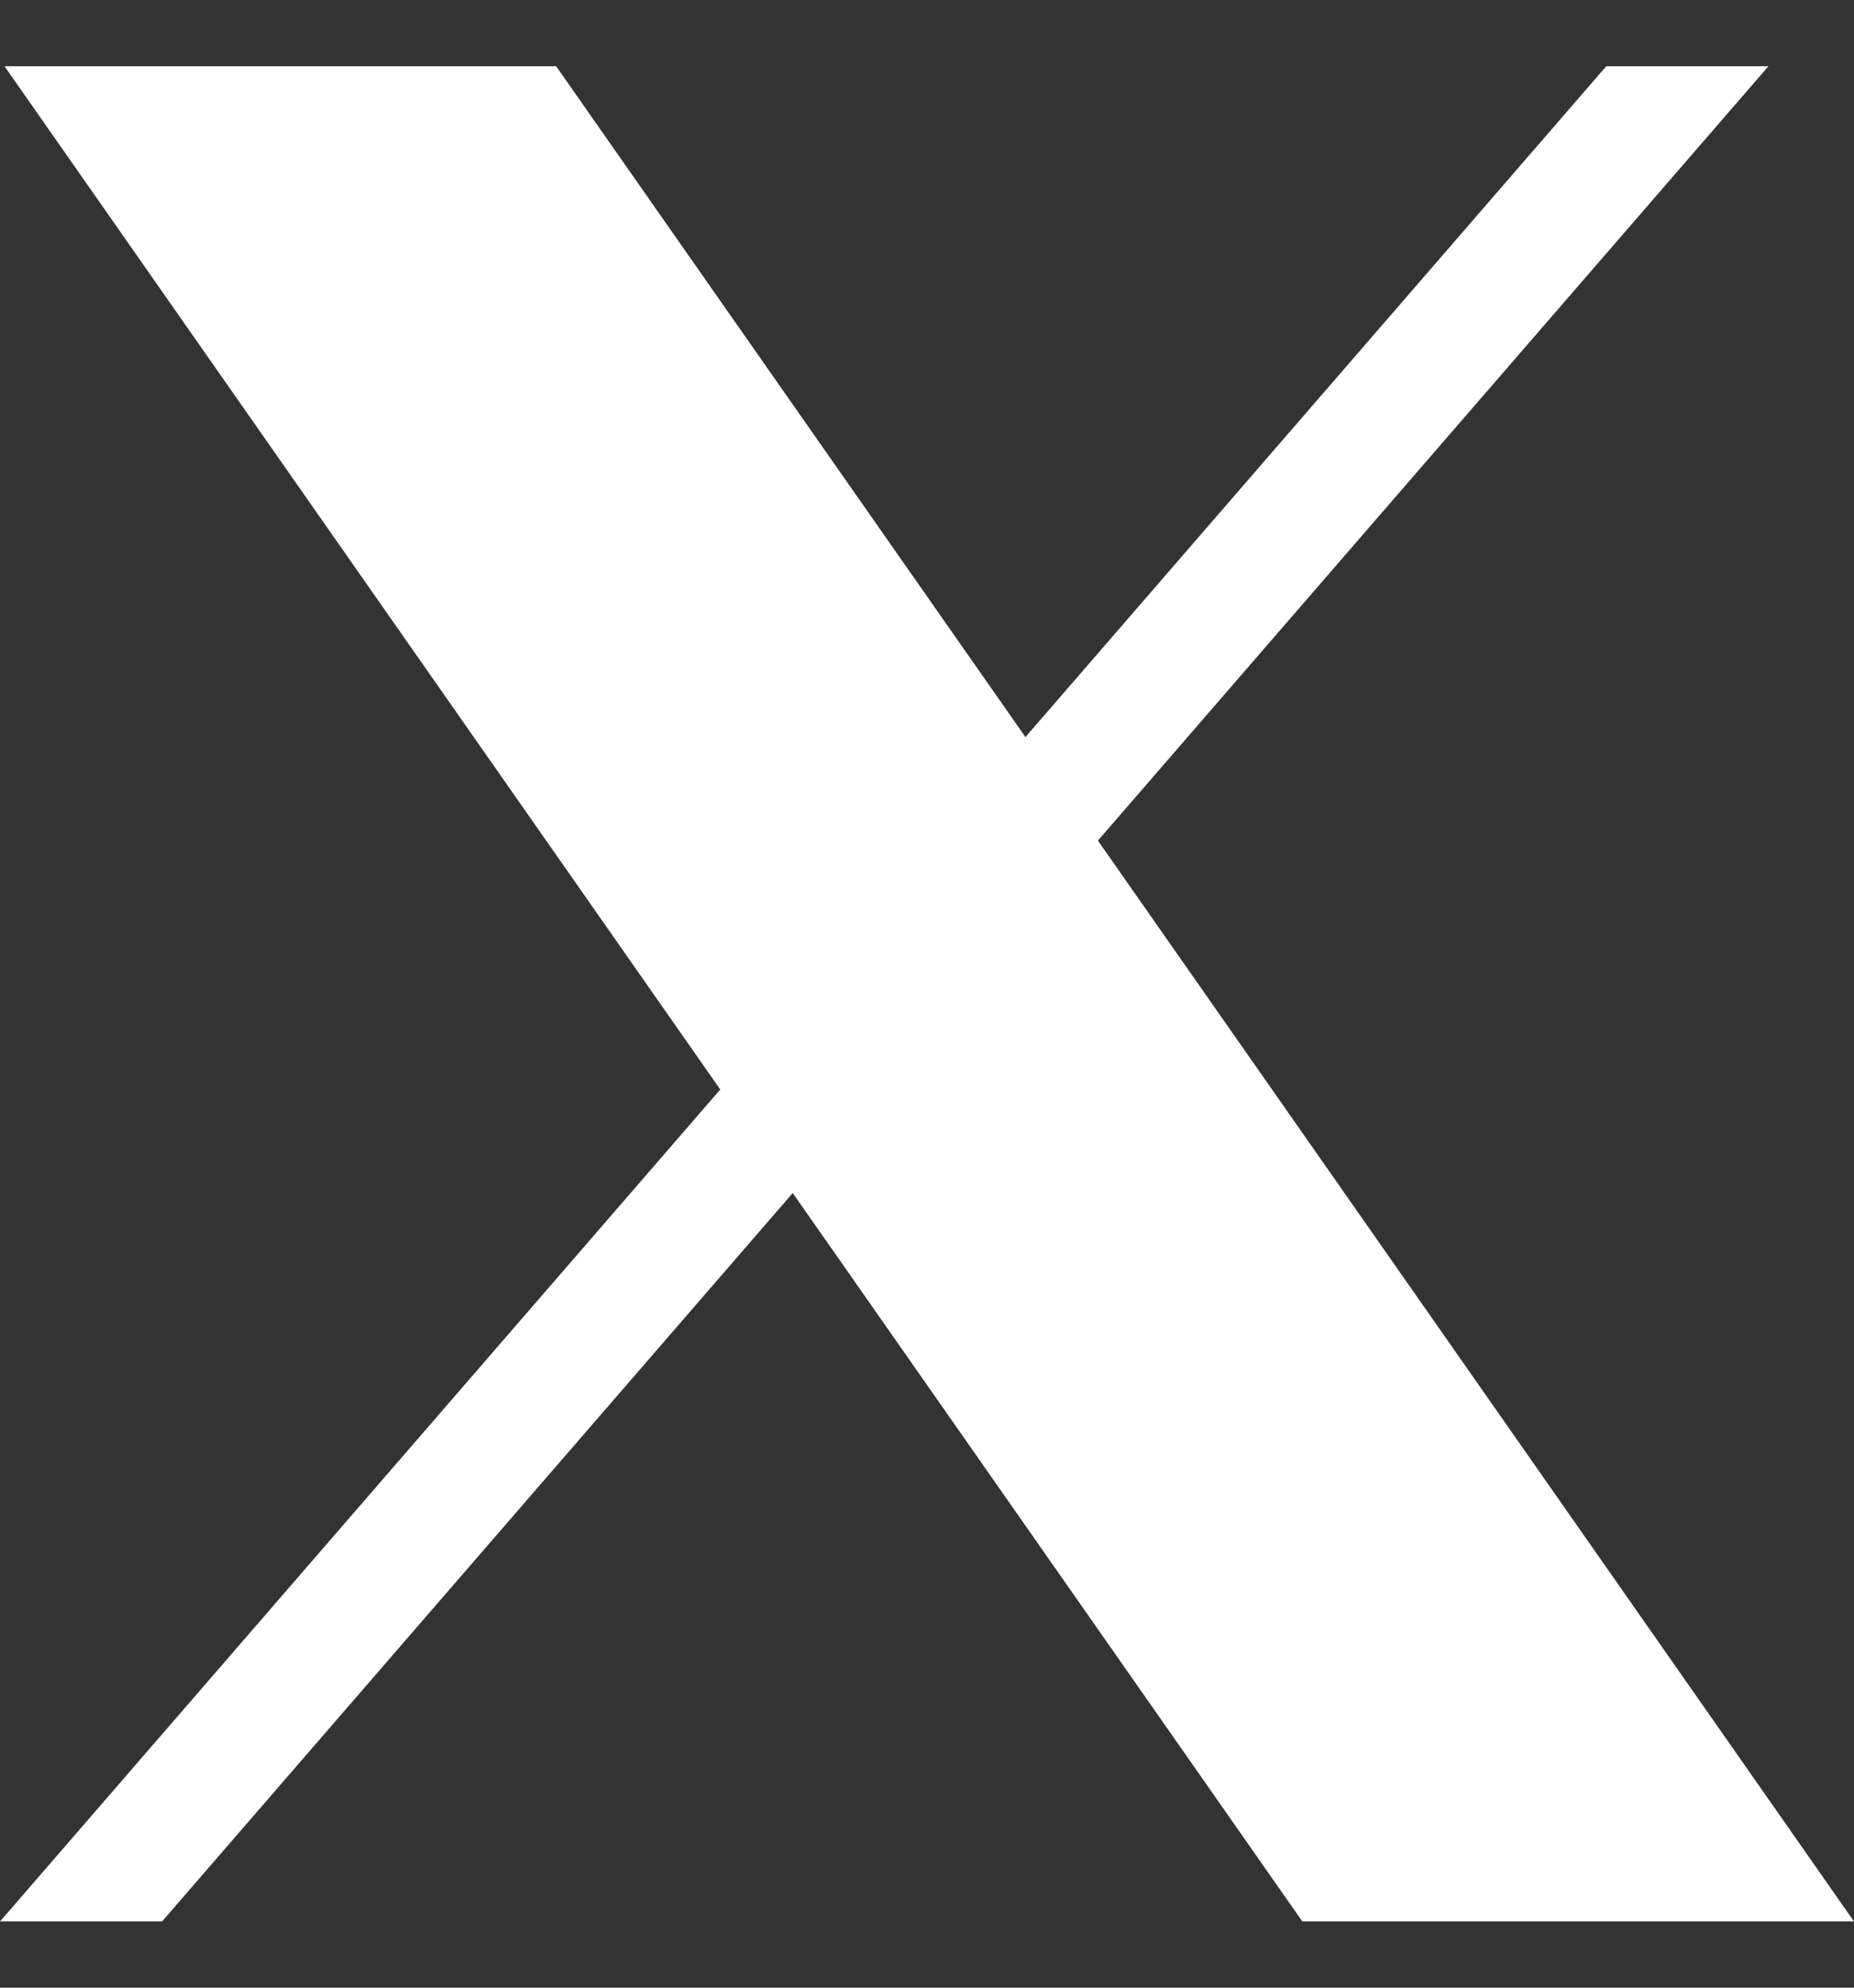 <svg width="14" height="15" viewBox="0 0 14 15" fill="none" xmlns="http://www.w3.org/2000/svg">
<rect x="0" y="0" width="14" height="15" fill="#333333" stroke="none"/>
<path d="M12.467 0.905L7.984 6.079L7.778 6.317L7.959 6.576L13.222 14.095H10.045L6.318 8.771L6.02 8.345L5.68 8.738L1.039 14.095H0.887L5.745 8.487L5.952 8.248L5.771 7.99L0.812 0.905H3.989L7.412 5.795L7.71 6.22L8.05 5.827L12.314 0.905H12.467Z" fill="white" stroke="white" stroke-width="0.81"/>
</svg>
